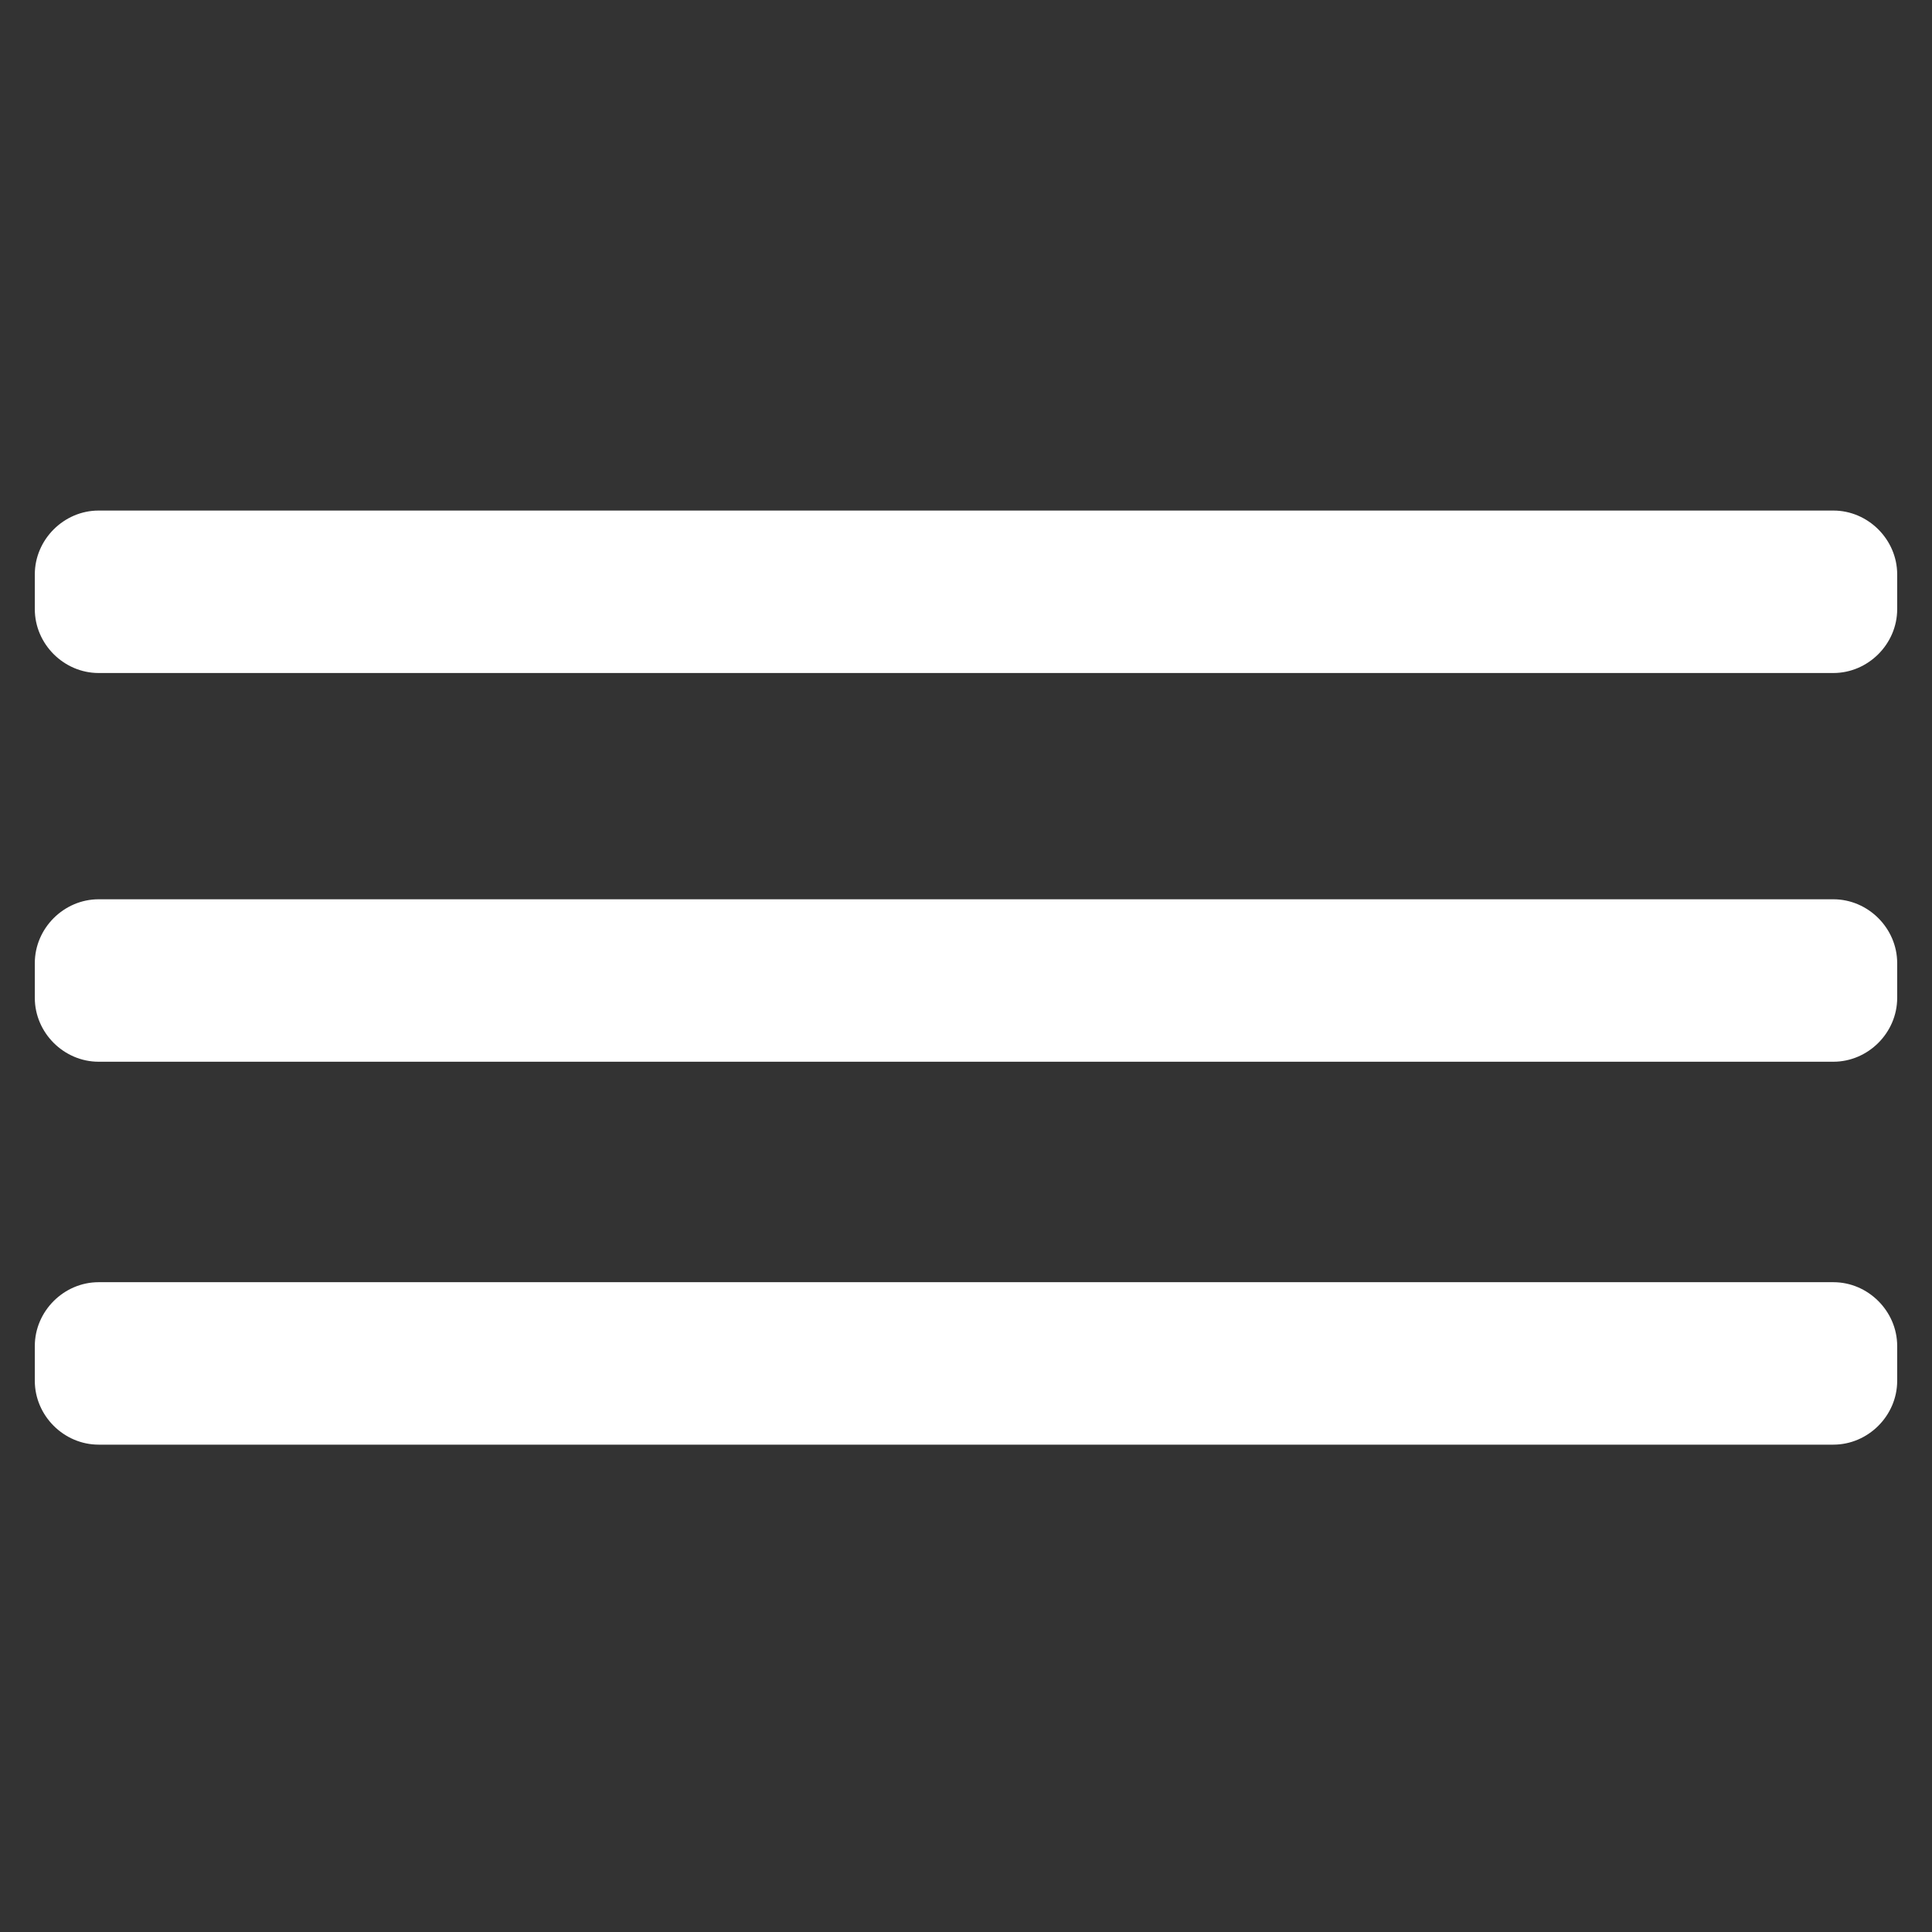 <?xml version="1.0" encoding="utf-8"?>
<!-- Generator: Adobe Illustrator 19.0.0, SVG Export Plug-In . SVG Version: 6.00 Build 0)  -->
<svg version="1.0" id="Layer_1" xmlns="http://www.w3.org/2000/svg" xmlns:xlink="http://www.w3.org/1999/xlink" x="0px" y="0px"
	 viewBox="-17 19.7 33.3 33.3" style="enable-background:new -17 19.7 33.3 33.3;" xml:space="preserve">
<rect x="-17" y="19.7" width="33.3" height="33.3" fill="#333333" stroke="none"/>
<style type="text/css">
	.st0{fill:#FFFFFF;}
</style>
<path class="st0" d="M15.7,30.2c0,0.6-0.5,1.1-1.1,1.1h-29.9c-0.6,0-1.1-0.5-1.1-1.1v-0.6c0-0.6,0.5-1.1,1.1-1.1h29.9
	c0.6,0,1.1,0.5,1.1,1.1C15.7,29.6,15.7,30.2,15.7,30.2z"/>
<path class="st0" d="M15.7,36.9c0,0.6-0.5,1.1-1.1,1.1h-29.9c-0.6,0-1.1-0.5-1.1-1.1v-0.6c0-0.6,0.5-1.1,1.1-1.1h29.9
	c0.6,0,1.1,0.5,1.1,1.1C15.7,36.3,15.7,36.9,15.7,36.9z"/>
<path class="st0" d="M15.7,43.5c0,0.6-0.5,1.1-1.1,1.1h-29.9c-0.6,0-1.1-0.5-1.1-1.1v-0.6c0-0.6,0.5-1.1,1.1-1.1h29.9
	c0.6,0,1.1,0.5,1.1,1.1C15.7,42.9,15.7,43.5,15.7,43.5z"/>
</svg>
